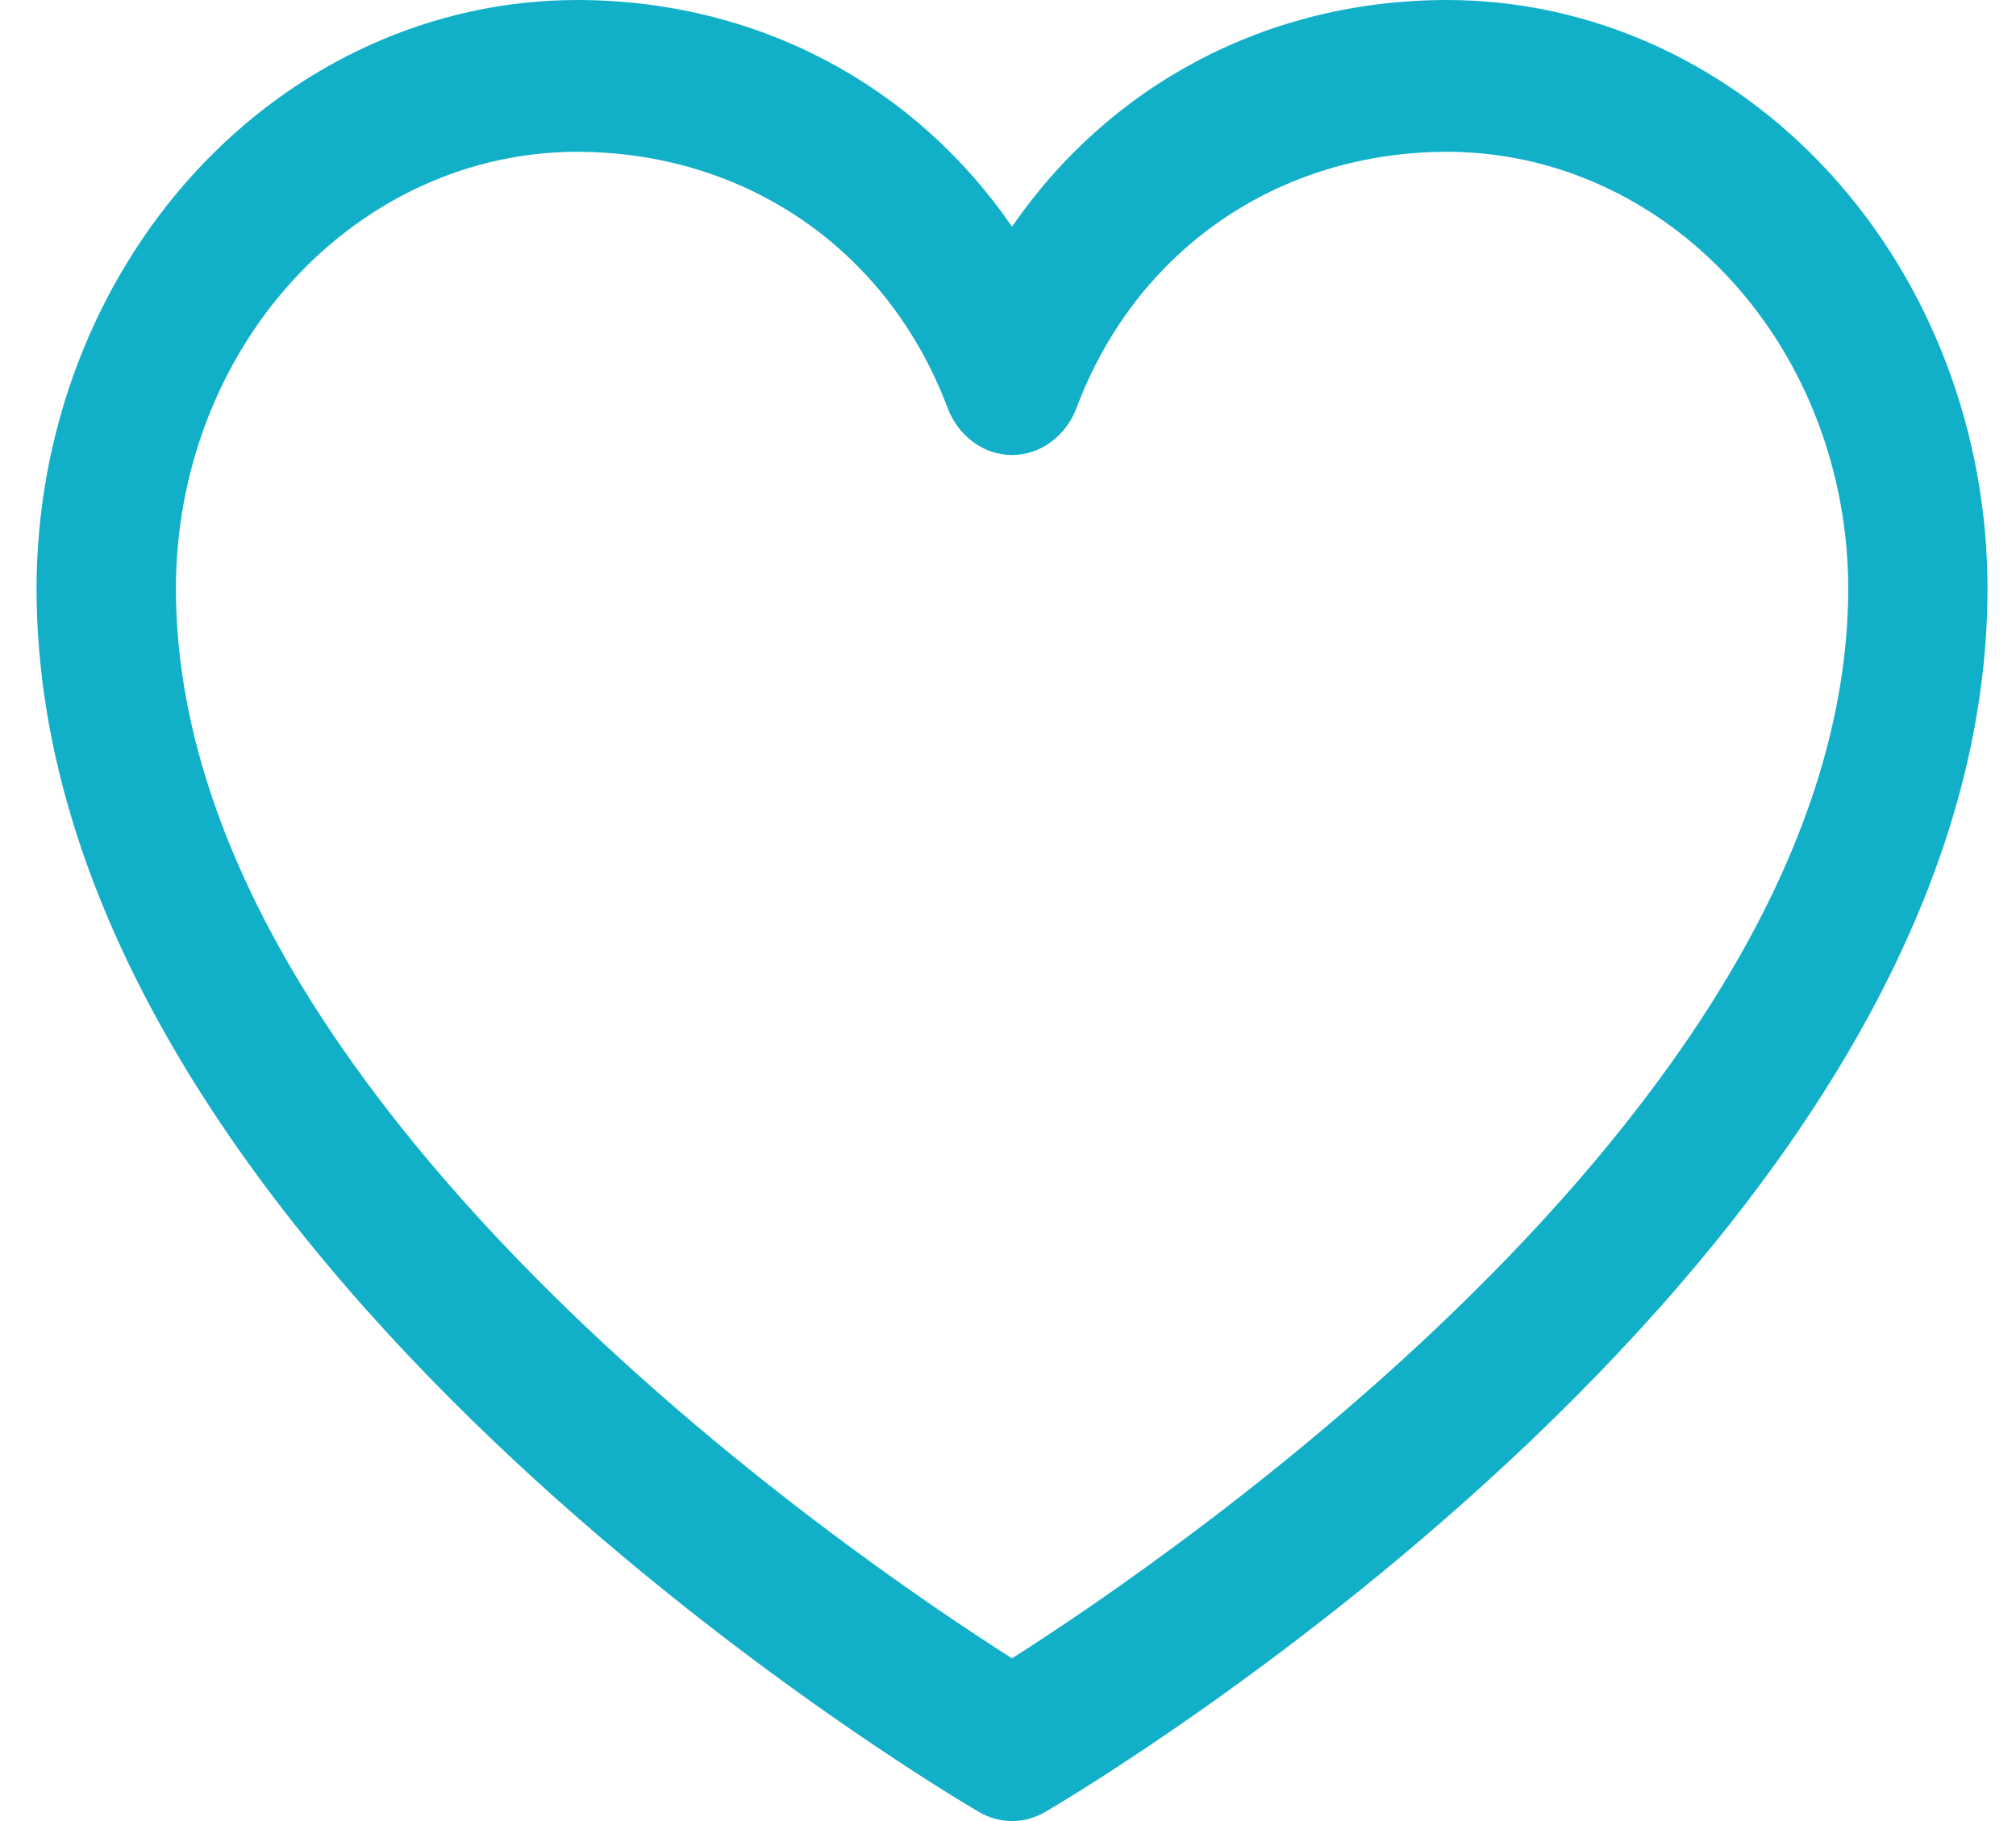 <svg width="31" height="28" viewBox="0 0 31 28" fill="none" xmlns="http://www.w3.org/2000/svg">
<path d="M22.259 0C19.493 0 17.072 1.295 15.562 3.485C14.053 1.295 11.632 0 8.866 0C6.665 0.003 4.554 0.956 2.997 2.652C1.441 4.347 0.565 6.646 0.562 9.044C0.562 19.255 14.463 27.519 15.055 27.861C15.211 27.952 15.385 28 15.562 28C15.74 28 15.914 27.952 16.07 27.861C16.662 27.519 30.562 19.255 30.562 9.044C30.56 6.646 29.684 4.347 28.128 2.652C26.571 0.956 24.46 0.003 22.259 0ZM15.562 25.498C13.117 23.946 2.705 16.875 2.705 9.044C2.707 7.265 3.357 5.56 4.512 4.302C5.667 3.044 7.233 2.336 8.866 2.334C11.471 2.334 13.658 3.845 14.571 6.272C14.652 6.486 14.79 6.669 14.966 6.798C15.142 6.927 15.35 6.996 15.562 6.996C15.775 6.996 15.983 6.927 16.159 6.798C16.335 6.669 16.473 6.486 16.554 6.272C17.467 3.841 19.654 2.334 22.259 2.334C23.892 2.336 25.458 3.044 26.613 4.302C27.768 5.56 28.418 7.265 28.42 9.044C28.42 16.864 18.005 23.944 15.562 25.498Z" fill="#11B0C8"/>
</svg>
